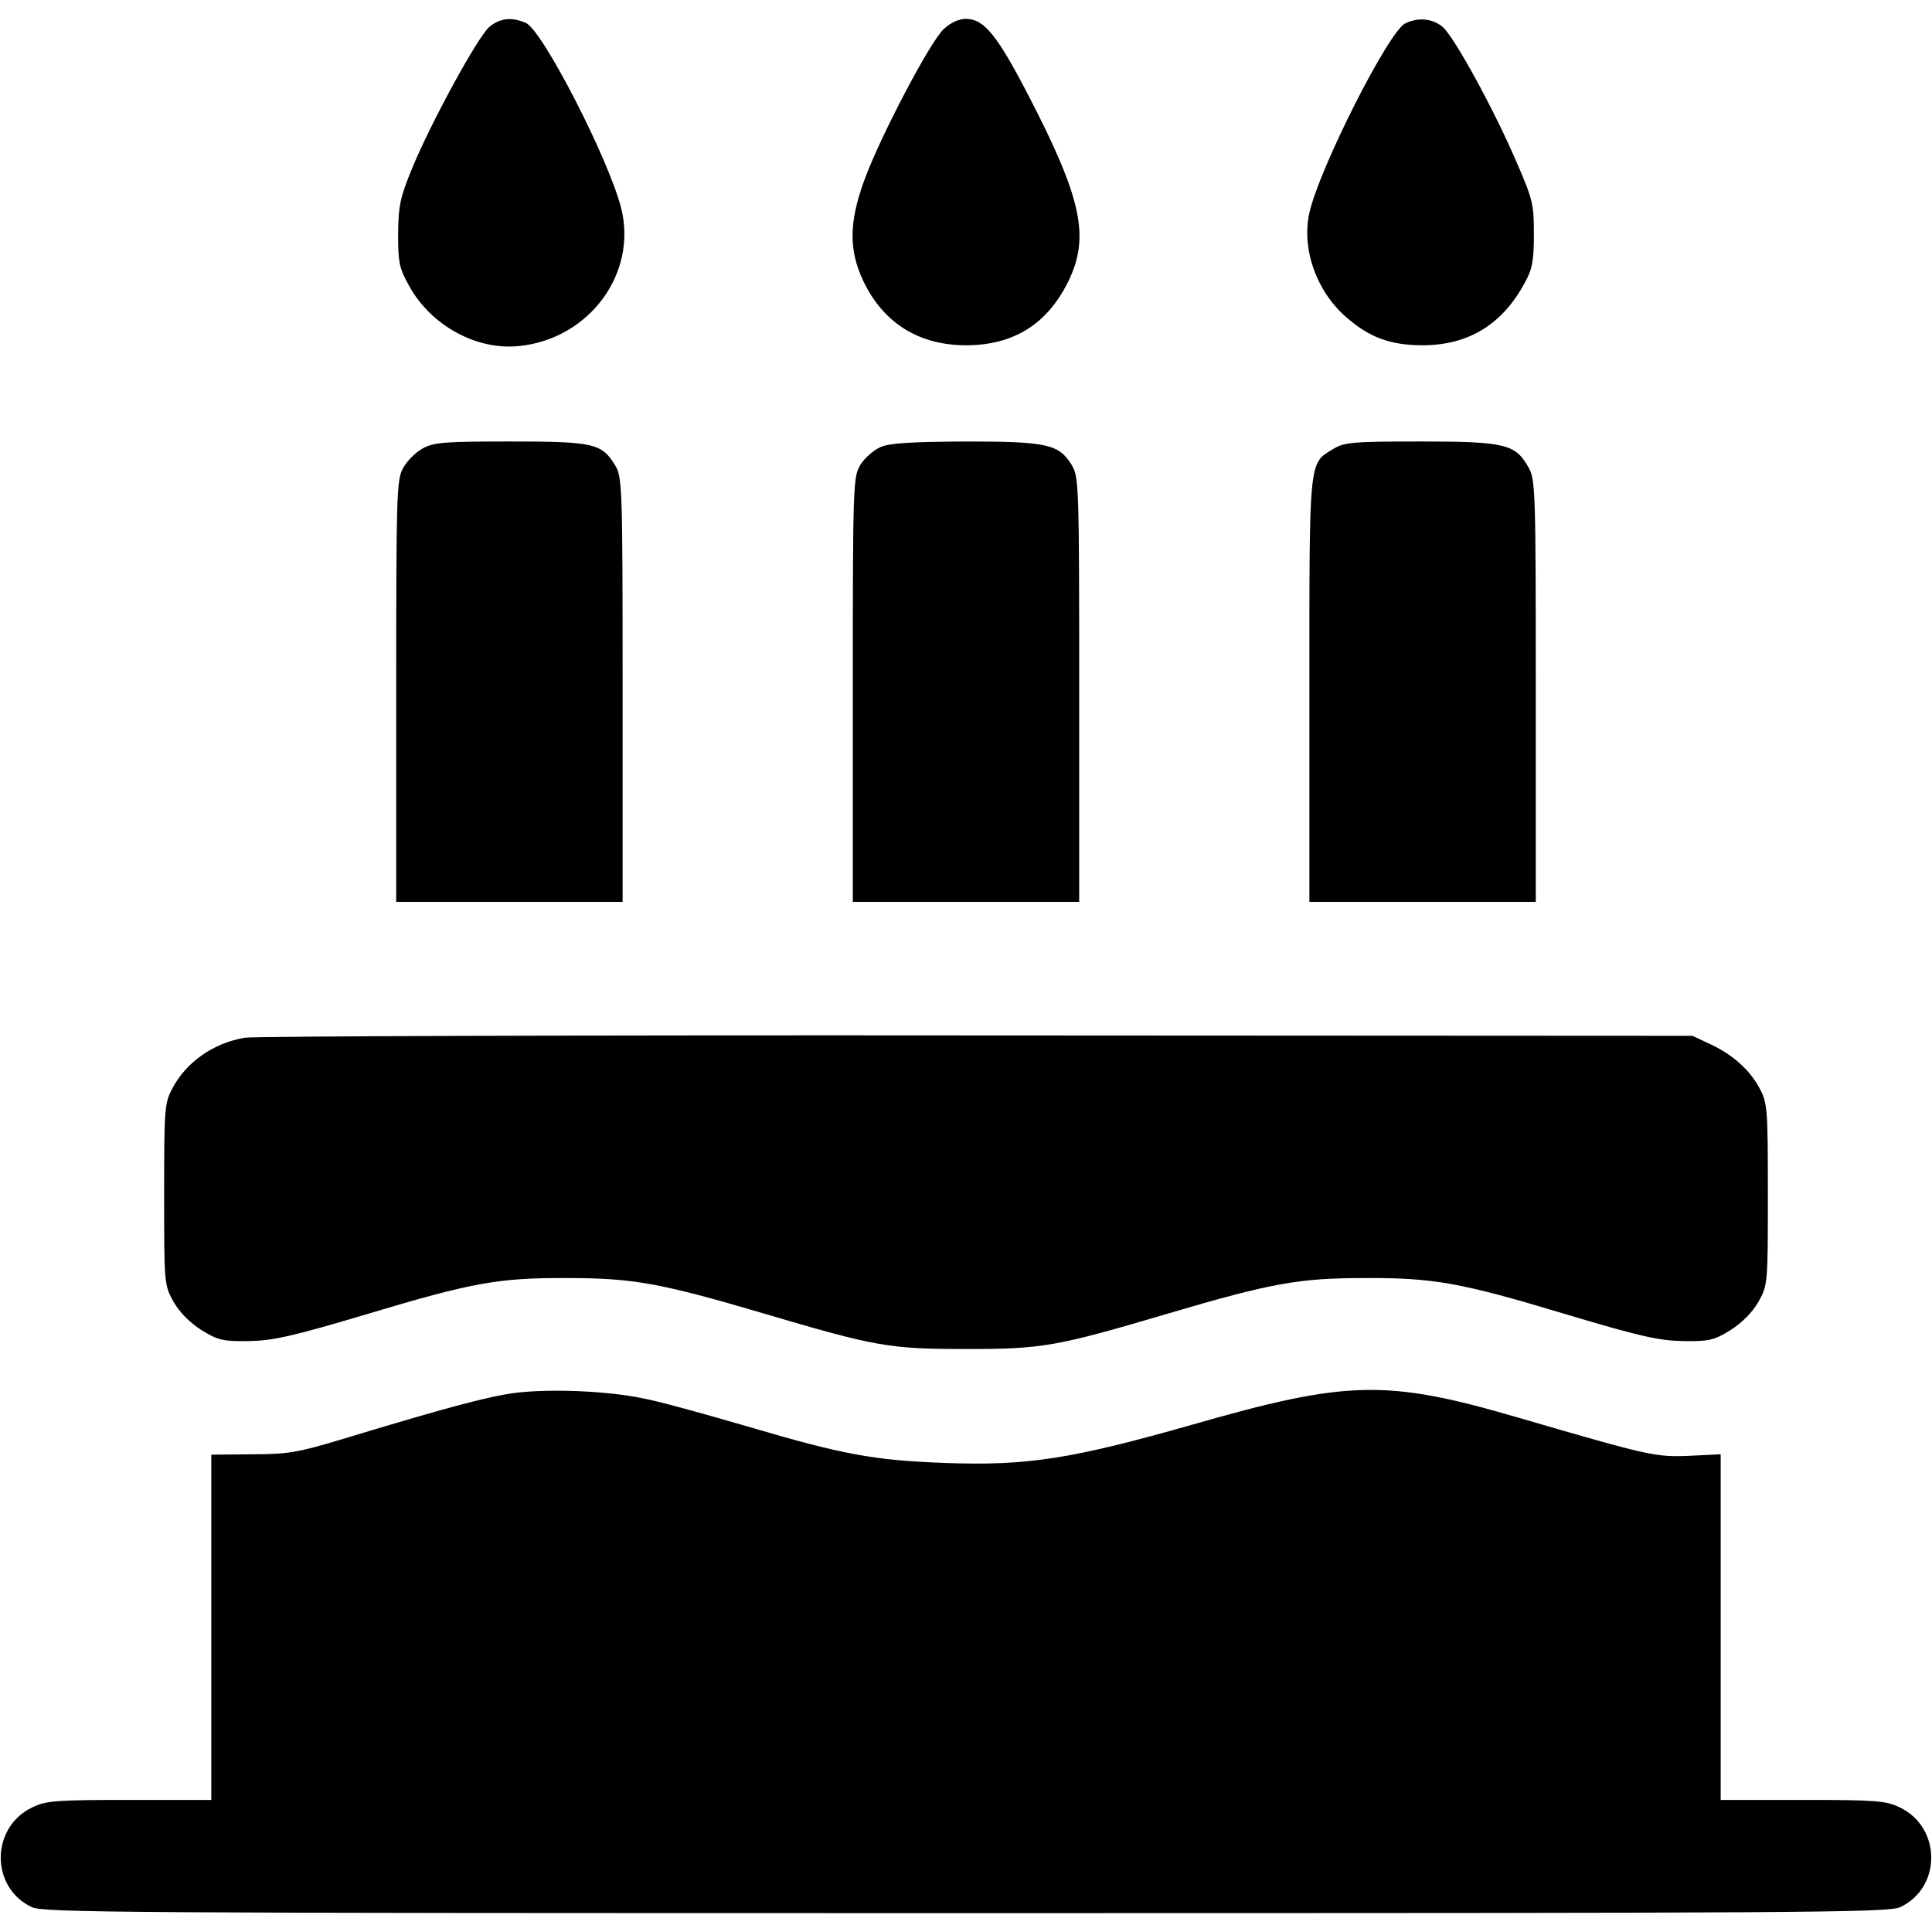 <?xml version="1.0" standalone="no"?>
<!DOCTYPE svg PUBLIC "-//W3C//DTD SVG 20010904//EN"
 "http://www.w3.org/TR/2001/REC-SVG-20010904/DTD/svg10.dtd">
<svg version="1.0" xmlns="http://www.w3.org/2000/svg"
 width="512" height="512" viewBox="0 0 512 512"
 preserveAspectRatio="xMidYMid meet">

<g transform="translate(0,512) scale(0.1,-0.1)"
fill="#000000" stroke="none">
<path d="M1296 5048 c-31 -28 -153 -251 -203 -372 -33 -80 -37 -101 -38 -176
0 -76 3 -91 30 -139 58 -104 178 -170 291 -158 186 19 314 193 270 366 -33
130 -208 470 -252 490 -38 17 -70 13 -98 -11z"/>
<path d="M2501 5043 c-36 -33 -170 -288 -211 -402 -40 -110 -41 -184 -2 -266
53 -111 147 -170 272 -170 125 0 214 55 270 167 59 119 38 220 -105 496 -82
158 -117 202 -165 202 -19 0 -41 -10 -59 -27z"/>
<path d="M3724 5058 c-44 -21 -228 -385 -254 -502 -21 -95 18 -207 97 -276 61
-54 118 -75 203 -75 122 0 213 56 272 168 19 34 23 58 23 127 0 79 -3 92 -48
195 -60 139 -161 323 -193 353 -27 23 -65 27 -100 10z"/>
<path d="M1121 3932 c-19 -10 -43 -34 -53 -53 -17 -31 -18 -70 -18 -591 l0
-558 300 0 300 0 0 563 c0 540 -1 563 -20 594 -35 58 -57 63 -277 63 -173 0
-203 -2 -232 -18z"/>
<path d="M2333 3935 c-18 -8 -42 -29 -53 -47 -19 -32 -20 -49 -20 -595 l0
-563 300 0 300 0 0 563 c0 546 -1 563 -20 595 -34 55 -65 62 -282 62 -143 -1
-201 -4 -225 -15z"/>
<path d="M3533 3930 c-65 -39 -63 -21 -63 -640 l0 -560 300 0 300 0 0 558 c0
521 -1 560 -18 591 -35 64 -61 71 -287 71 -181 0 -203 -2 -232 -20z"/>
<path d="M649 2370 c-83 -14 -155 -64 -192 -134 -21 -39 -22 -53 -22 -281 0
-237 0 -240 25 -285 16 -28 43 -55 74 -75 44 -27 57 -30 125 -29 64 1 114 12
312 71 280 84 349 97 534 96 171 0 245 -13 516 -93 301 -89 335 -95 539 -95
204 0 238 6 539 95 271 80 345 93 516 93 185 1 256 -12 535 -96 197 -59 247
-70 311 -71 68 -1 81 2 125 29 31 20 58 47 74 75 25 45 25 48 25 285 0 228 -1
242 -22 281 -26 49 -72 90 -133 118 l-45 21 -1895 1 c-1042 1 -1916 -2 -1941
-6z"/>
<path d="M1368 1429 c-72 -9 -181 -38 -468 -125 -110 -33 -138 -38 -232 -38
l-108 -1 0 -457 0 -458 -217 0 c-196 0 -221 -2 -258 -20 -110 -53 -111 -212
-1 -264 31 -15 244 -16 2476 -16 2232 0 2445 1 2476 16 110 52 109 211 -1 264
-37 18 -62 20 -258 20 l-217 0 0 458 0 458 -82 -4 c-91 -4 -107 0 -454 101
-349 102 -452 100 -866 -19 -317 -90 -434 -109 -653 -101 -190 7 -271 22 -525
97 -113 33 -236 67 -275 74 -95 20 -244 26 -337 15z"/>
</g>
</svg>
